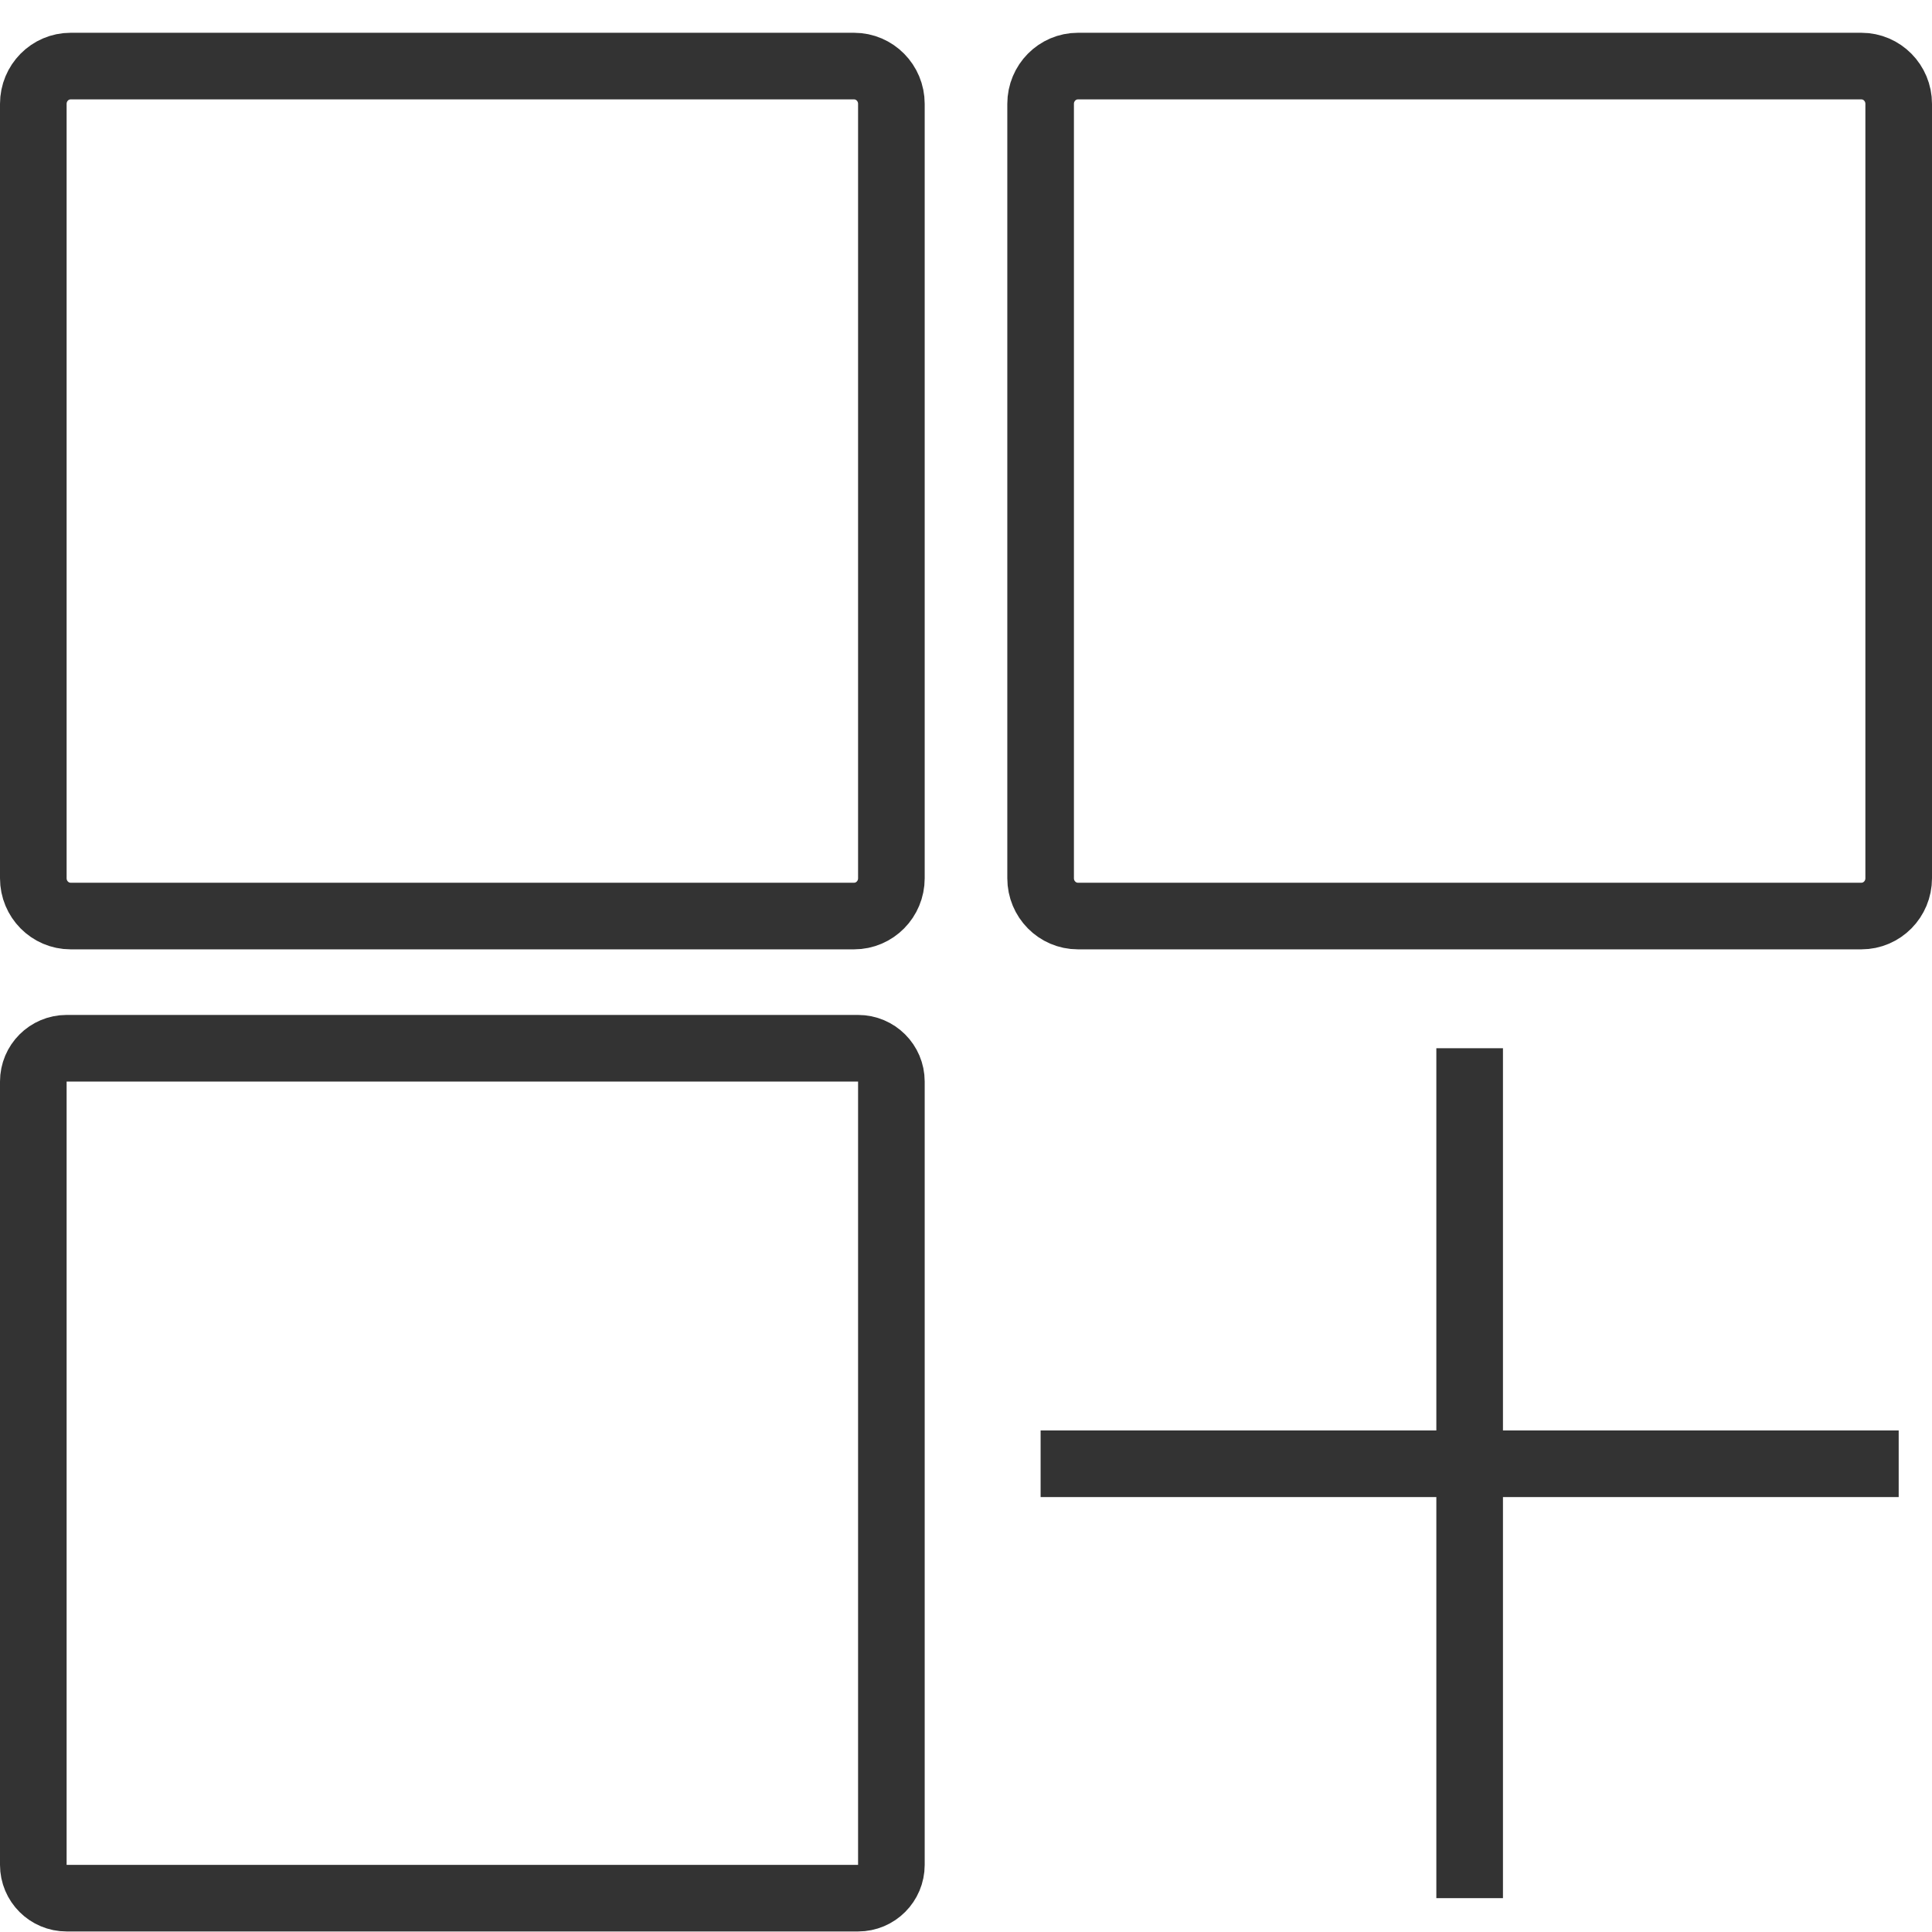 <svg width="58" height="58" viewBox="0 0 58 58" fill="none" xmlns="http://www.w3.org/2000/svg">
<path d="M44.12 31.469V56.984M31.24 43.943H57M1 26.366V3.118C1 2.492 1.501 1.984 2.12 1.984H25.64C26.259 1.984 26.76 2.492 26.76 3.118V26.366C26.76 26.992 26.259 27.5 25.64 27.5H2.12C1.501 27.5 1 26.992 1 26.366ZM31.24 26.366V3.118C31.24 2.492 31.741 1.984 32.36 1.984H55.88C56.499 1.984 57 2.492 57 3.118V26.366C57 26.992 56.499 27.5 55.88 27.5H32.36C31.741 27.5 31.24 26.992 31.24 26.366ZM26.76 55.984V32.469C26.76 31.917 26.312 31.469 25.76 31.469H2C1.448 31.469 1 31.917 1 32.469V55.984C1 56.537 1.448 56.984 2 56.984H25.76C26.312 56.984 26.76 56.537 26.76 55.984Z" stroke="#333333" stroke-width="2" stroke-linejoin="round"/>
</svg>

